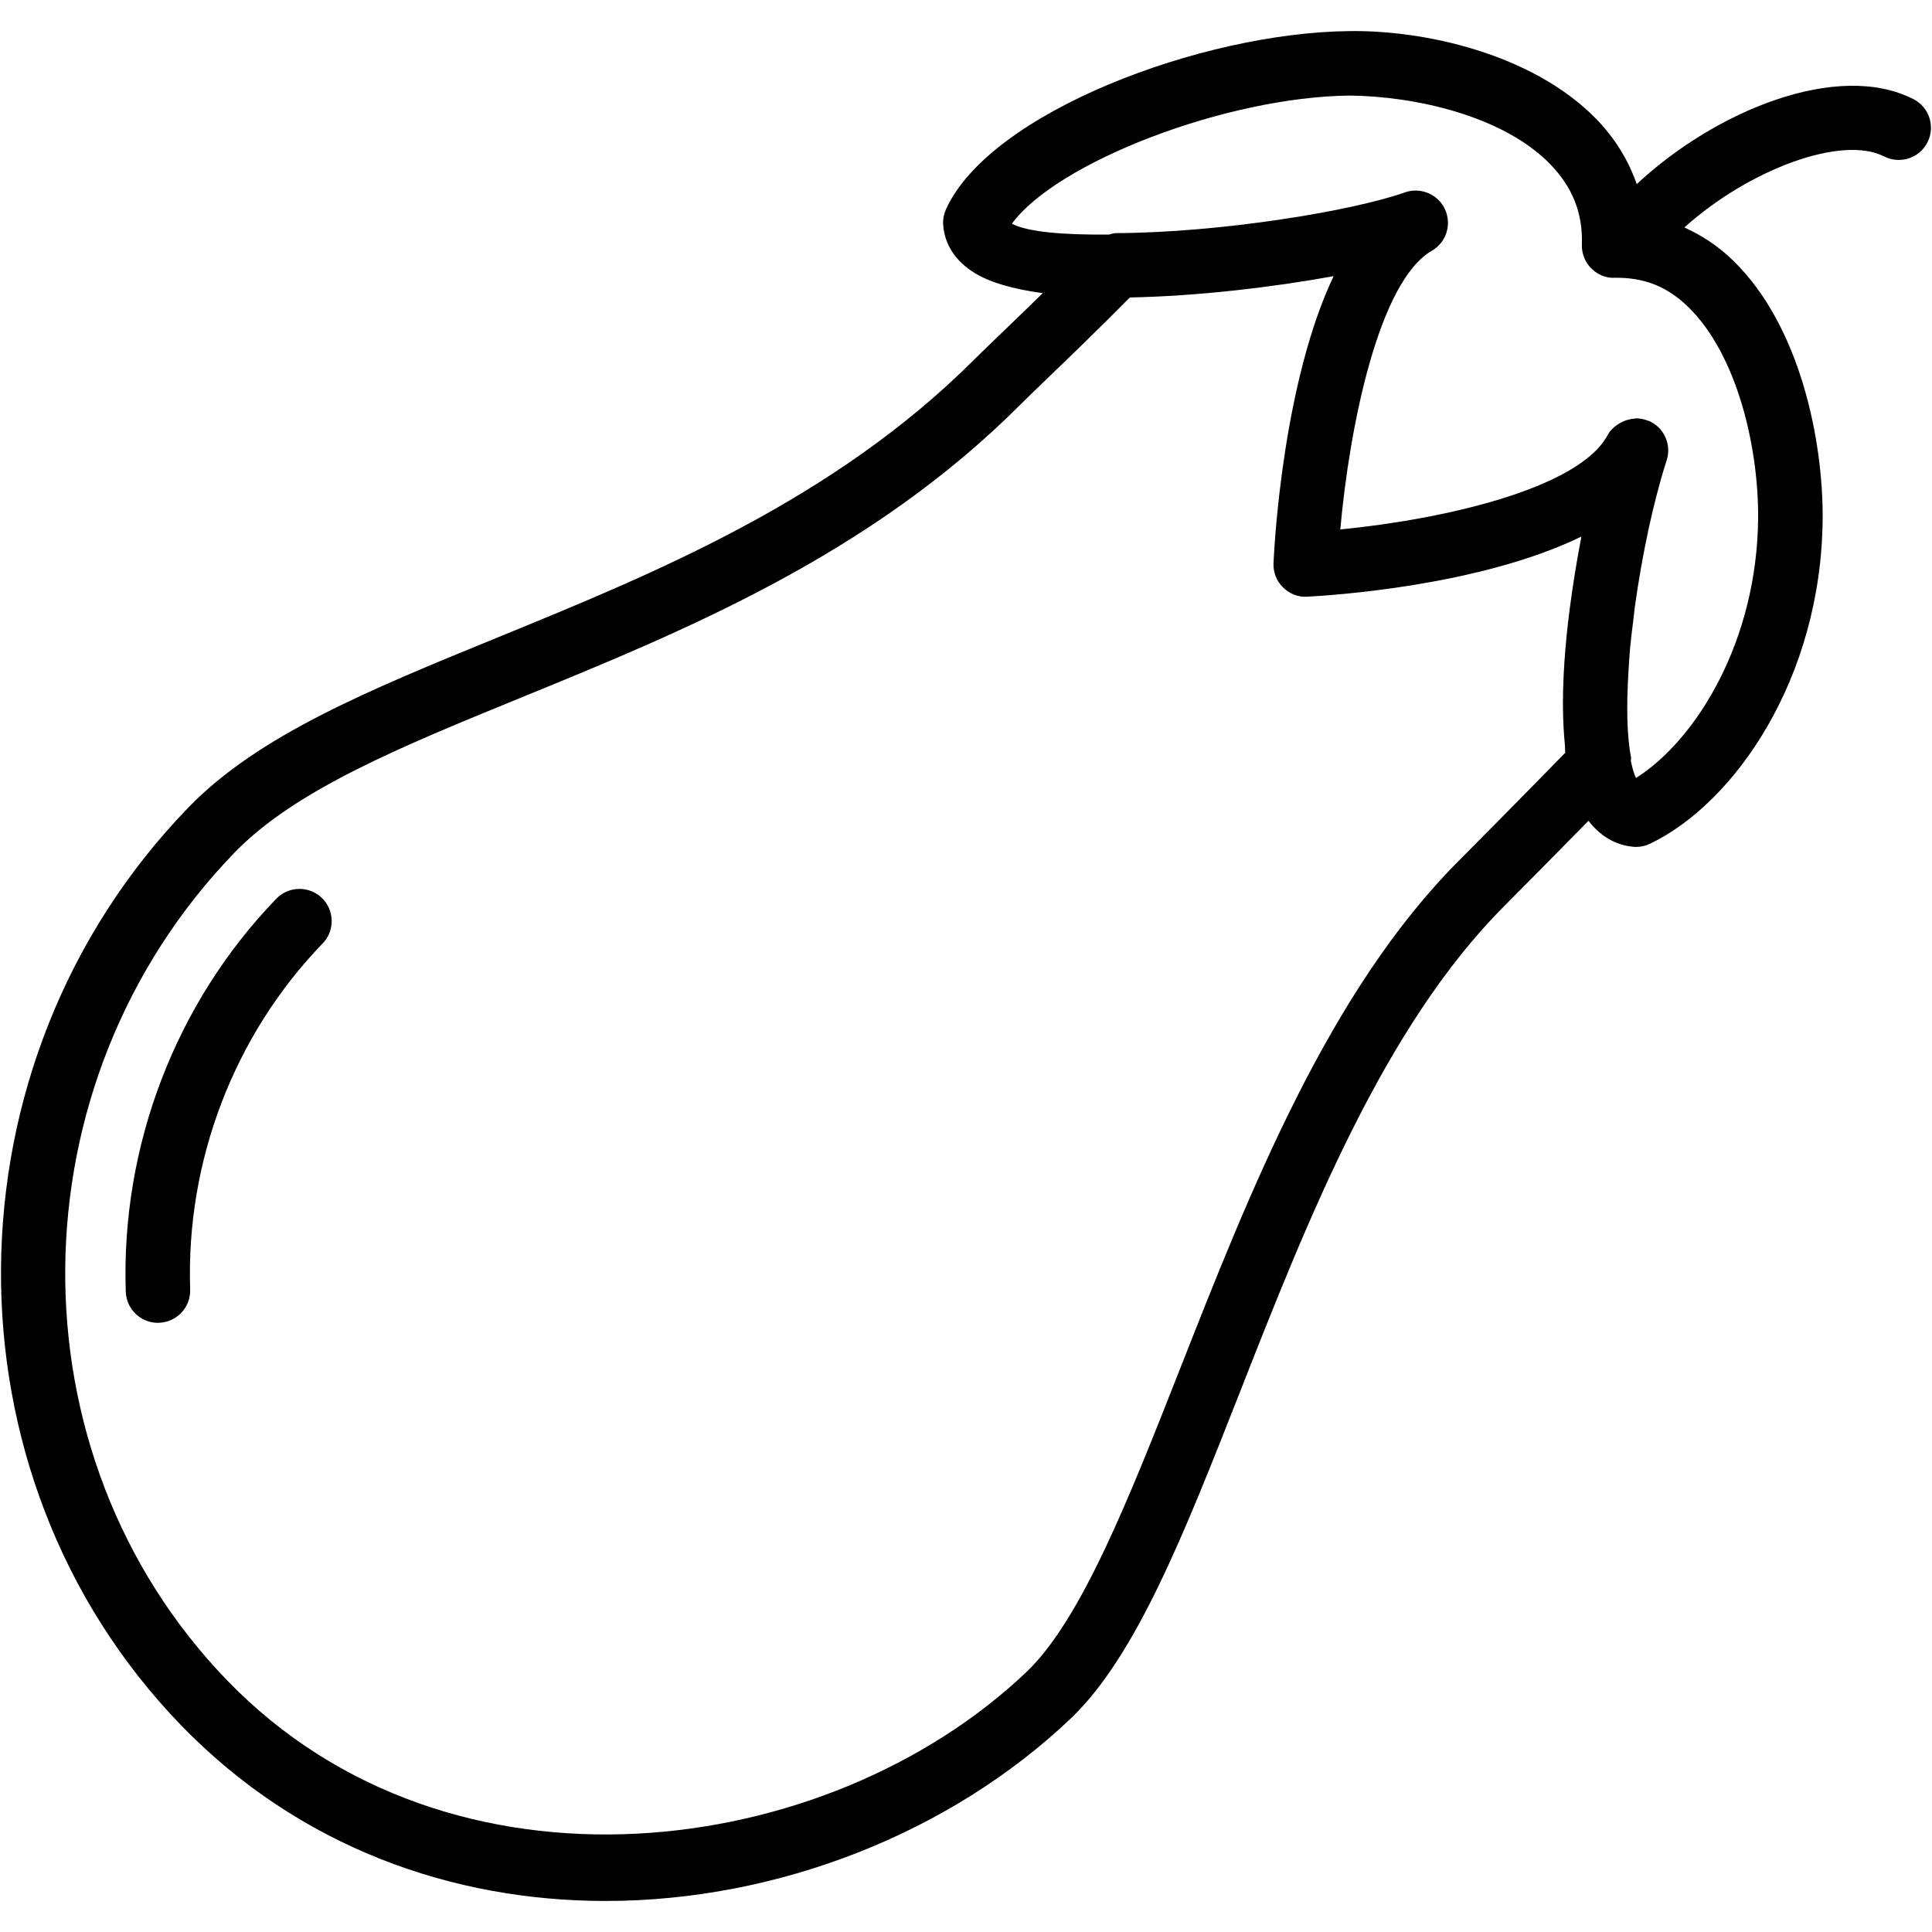 <?xml version="1.0" encoding="iso-8859-1"?>
<!-- Generator: Adobe Illustrator 19.0.0, SVG Export Plug-In . SVG Version: 6.00 Build 0)  -->
<svg version="1.1" id="Layer_1" xmlns="http://www.w3.org/2000/svg" xmlns:xlink="http://www.w3.org/1999/xlink" x="0px" y="0px"
	 viewBox="0 0 30 30" style="enable-background:new 0 0 30 30;" xml:space="preserve">
<g>
	<g>
		<path d="M4.291,13.955c-1.563,1.616-2.415,3.84-2.338,6.103c0.01,0.27,0.231,0.483,0.5,0.483c0.006,0,0.012,0,0.017-0.001
			c0.276-0.01,0.492-0.241,0.483-0.517C2.885,18.03,3.635,16.071,5.01,14.65c0.192-0.198,0.186-0.515-0.012-0.707
			C4.801,13.752,4.482,13.757,4.291,13.955z M29.711,1.539c-1.173-0.598-3.07,0.177-4.296,1.32c-0.129-0.37-0.337-0.712-0.629-1.012
			c-0.997-1.022-2.692-1.382-3.831-1.364c-2.284,0.02-5.588,1.261-6.267,2.77c-0.034,0.077-0.049,0.161-0.042,0.245
			c0.016,0.204,0.109,0.495,0.461,0.724c0.254,0.165,0.634,0.269,1.085,0.33c-0.237,0.232-0.464,0.45-0.65,0.629
			c-0.182,0.175-0.327,0.315-0.411,0.399c-2.185,2.185-4.957,3.318-7.403,4.318c-1.995,0.816-3.719,1.52-4.805,2.643
			C-0.909,16.5-0.96,22.892,2.81,26.788c1.842,1.902,4.222,2.73,6.593,2.73c2.688,0,5.363-1.064,7.222-2.832
			c1.013-0.963,1.762-2.866,2.629-5.071c1.045-2.659,2.231-5.673,4.108-7.55c0.205-0.205,0.738-0.743,1.304-1.32
			c0.224,0.295,0.498,0.387,0.697,0.404c0.014,0.002,0.028,0.002,0.042,0.002c0.075,0,0.148-0.016,0.218-0.05
			c1.316-0.632,2.658-2.567,2.679-5.043c0.009-1.219-0.349-3-1.389-4.011c-0.23-0.224-0.486-0.392-0.758-0.515
			c1.002-0.901,2.443-1.439,3.101-1.103c0.246,0.125,0.548,0.029,0.673-0.218C30.055,1.965,29.957,1.664,29.711,1.539z
			 M24.549,8.371c-0.049,0.251-0.093,0.516-0.133,0.785c-0.004,0.026-0.007,0.051-0.011,0.076c-0.081,0.561-0.134,1.136-0.136,1.671
			c0,0.027,0.001,0.051,0.001,0.078c0.001,0.202,0.011,0.394,0.029,0.579c0.004,0.041,0.002,0.089,0.006,0.129
			c-0.681,0.697-1.401,1.425-1.648,1.672c-2.024,2.025-3.25,5.141-4.332,7.891c-0.79,2.006-1.535,3.902-2.388,4.712
			c-3.088,2.936-8.942,3.713-12.408,0.131c-3.399-3.513-3.348-9.28,0.113-12.856c0.94-0.972,2.573-1.64,4.465-2.413
			c2.533-1.036,5.403-2.209,7.731-4.537c0.081-0.081,0.221-0.217,0.397-0.386c0.358-0.344,0.857-0.825,1.309-1.284
			c1.042-0.02,2.21-0.157,3.164-0.331c-0.773,1.63-0.916,4.091-0.933,4.451c0,0,0,0,0,0c0,0,0,0.002,0,0.003
			c-0.007,0.14,0.045,0.277,0.146,0.377c0.1,0.101,0.237,0.157,0.378,0.146c0.345-0.017,2.674-0.162,4.256-0.933
			C24.553,8.344,24.551,8.358,24.549,8.371z M26.214,4.766c0.762,0.741,1.095,2.184,1.086,3.286
			c-0.017,1.898-0.952,3.429-1.895,4.028c-0.034-0.062-0.059-0.159-0.081-0.265c-0.001-0.017,0.006-0.034,0.003-0.052
			c-0.066-0.339-0.071-0.794-0.043-1.287c0.008-0.135,0.015-0.269,0.028-0.413c0.013-0.138,0.03-0.278,0.048-0.418
			c0.009-0.071,0.016-0.142,0.025-0.214c0.057-0.416,0.131-0.83,0.213-1.211c0.006-0.026,0.011-0.051,0.017-0.077
			c0.035-0.157,0.07-0.305,0.107-0.447c0.05-0.188,0.1-0.375,0.157-0.545c0.081-0.246-0.039-0.514-0.276-0.616
			c-0.005-0.002-0.01-0.001-0.016-0.003c-0.057-0.023-0.117-0.035-0.175-0.036c-0.002,0-0.005-0.001-0.007-0.001
			c-0.008,0-0.014,0.005-0.022,0.006c-0.072,0.003-0.139,0.023-0.203,0.055c-0.017,0.009-0.032,0.017-0.048,0.027
			c-0.068,0.044-0.129,0.099-0.17,0.175c-0.453,0.84-2.589,1.312-4.15,1.463c0.145-1.622,0.603-3.856,1.422-4.328
			c0.224-0.129,0.312-0.407,0.204-0.642c-0.027-0.059-0.064-0.11-0.109-0.153c-0.133-0.127-0.332-0.174-0.512-0.111
			c-0.836,0.295-2.885,0.627-4.489,0.633c-0.038,0-0.072,0.014-0.108,0.022C16.51,3.65,15.942,3.6,15.713,3.473
			c0.695-0.951,3.324-1.971,5.25-1.989c1.017,0.011,2.378,0.316,3.106,1.063c0.349,0.357,0.511,0.766,0.494,1.249
			c-0.004,0.139,0.048,0.273,0.146,0.371c0.099,0.099,0.23,0.156,0.371,0.146C25.532,4.309,25.885,4.446,26.214,4.766z"/>
	</g>
</g>
</svg>
